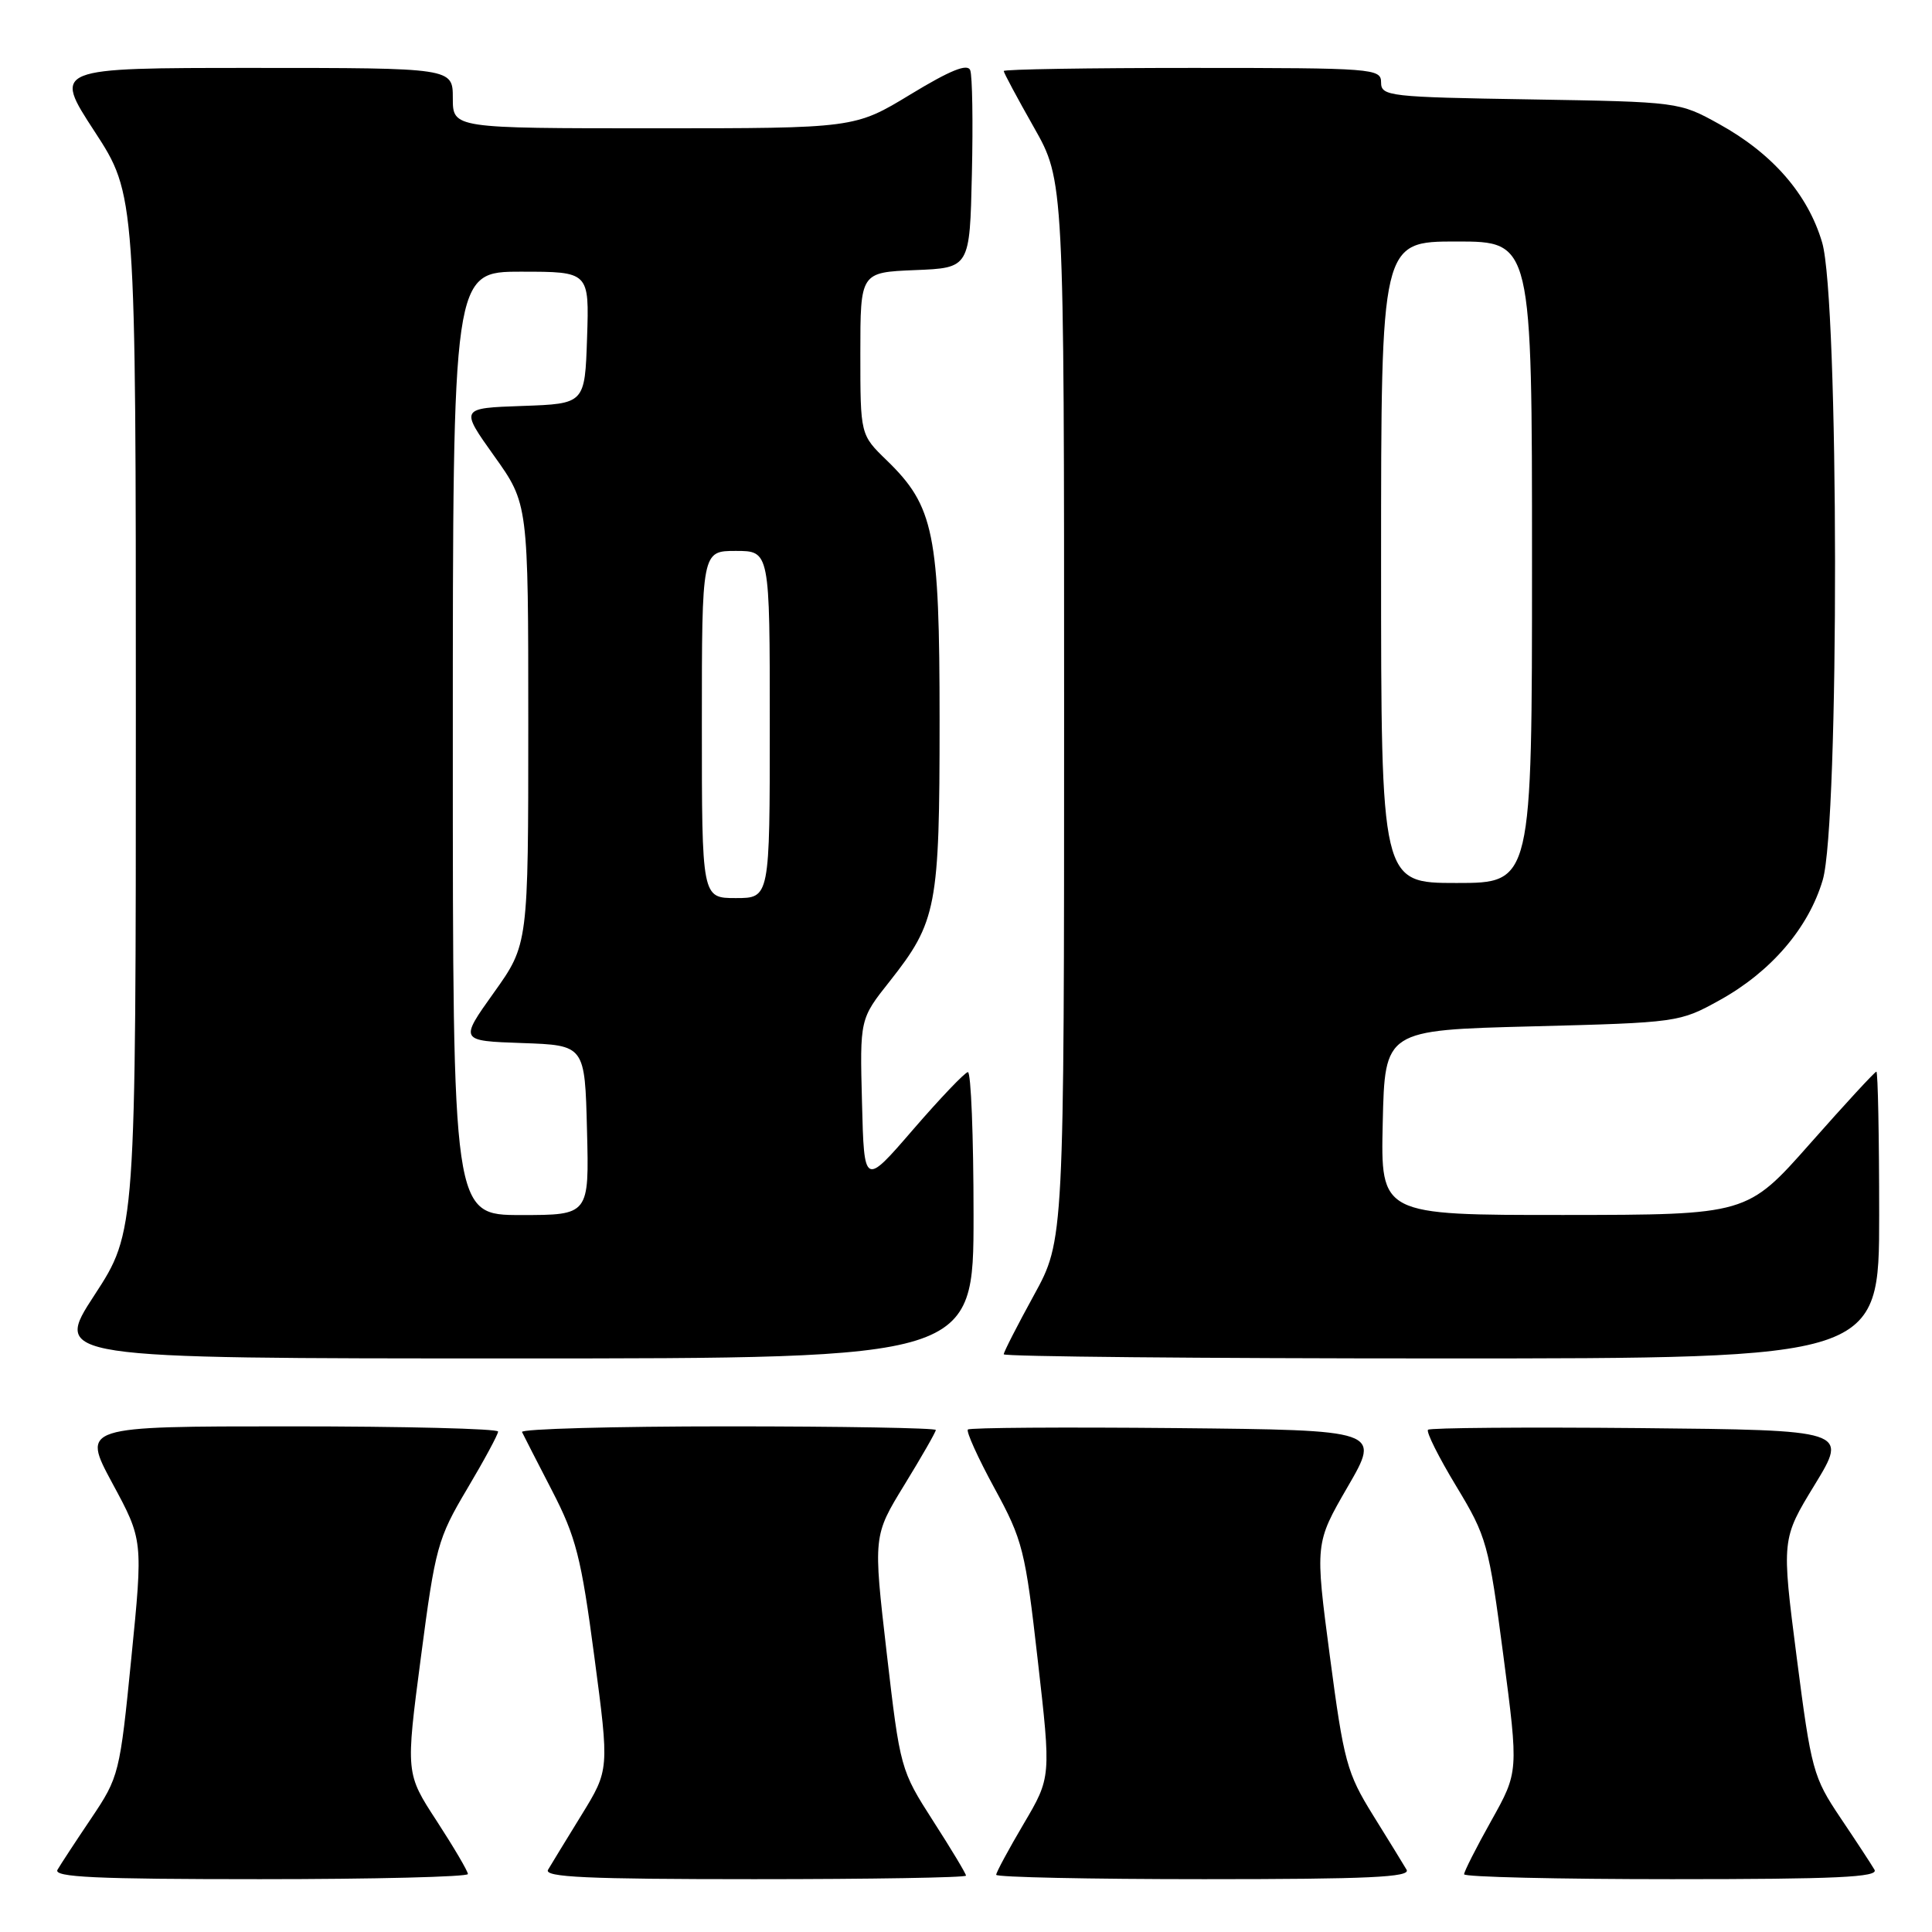 <?xml version="1.0" encoding="UTF-8" standalone="no"?>
<!DOCTYPE svg PUBLIC "-//W3C//DTD SVG 1.1//EN" "http://www.w3.org/Graphics/SVG/1.1/DTD/svg11.dtd" >
<svg xmlns="http://www.w3.org/2000/svg" xmlns:xlink="http://www.w3.org/1999/xlink" version="1.1" viewBox="0 0 256 256">
 <g >
 <path fill="currentColor"
d=" M 62.00 248.32 C 62.00 247.95 60.14 244.79 57.88 241.31 C 53.75 234.98 53.75 234.98 55.77 219.60 C 57.68 205.01 57.99 203.87 61.89 197.30 C 64.15 193.50 66.00 190.07 66.00 189.69 C 66.00 189.31 53.59 189.00 38.41 189.00 C 10.83 189.00 10.83 189.00 14.89 196.54 C 18.96 204.07 18.96 204.07 17.40 219.71 C 15.88 235.01 15.77 235.46 12.10 240.92 C 10.03 243.99 8.02 247.06 7.62 247.75 C 7.04 248.74 12.67 249.00 34.44 249.00 C 49.60 249.00 62.00 248.69 62.00 248.32 Z  M 128.00 248.53 C 128.00 248.27 126.04 245.01 123.64 241.28 C 119.33 234.56 119.27 234.36 117.49 219.00 C 115.70 203.50 115.70 203.50 119.85 196.73 C 122.13 193.01 124.00 189.75 124.00 189.48 C 124.00 189.22 111.59 189.00 96.42 189.00 C 81.25 189.00 68.99 189.34 69.17 189.75 C 69.36 190.16 71.15 193.65 73.14 197.50 C 76.32 203.65 77.01 206.33 78.75 219.50 C 80.74 234.50 80.74 234.50 77.05 240.50 C 75.02 243.80 73.02 247.06 72.62 247.75 C 72.04 248.74 77.77 249.00 99.94 249.00 C 115.37 249.00 128.00 248.79 128.00 248.53 Z  M 186.38 247.75 C 185.98 247.06 183.97 243.80 181.92 240.50 C 178.47 234.93 178.06 233.43 176.22 219.50 C 174.24 204.50 174.24 204.50 178.58 197.00 C 182.93 189.50 182.93 189.50 155.81 189.23 C 140.90 189.09 128.50 189.17 128.25 189.42 C 128.00 189.67 129.58 193.17 131.77 197.19 C 135.53 204.09 135.85 205.38 137.51 220.00 C 139.28 235.50 139.28 235.50 135.64 241.67 C 133.64 245.06 132.00 248.10 132.00 248.42 C 132.00 248.74 144.40 249.00 159.56 249.00 C 181.33 249.00 186.96 248.74 186.38 247.75 Z  M 248.38 247.75 C 247.98 247.06 245.95 243.96 243.87 240.87 C 240.25 235.48 240.00 234.55 238.07 219.59 C 236.06 203.94 236.06 203.94 240.47 196.72 C 244.87 189.50 244.87 189.50 217.29 189.23 C 202.11 189.09 189.48 189.19 189.22 189.45 C 188.95 189.72 190.63 193.08 192.96 196.93 C 197.01 203.63 197.26 204.55 199.20 219.35 C 201.22 234.78 201.22 234.78 197.61 241.24 C 195.62 244.79 194.00 247.99 194.00 248.35 C 194.00 248.71 206.40 249.00 221.56 249.00 C 243.33 249.00 248.96 248.74 248.38 247.75 Z  M 129.00 161.00 C 129.00 150.55 128.66 142.03 128.25 142.06 C 127.84 142.10 124.58 145.52 121.00 149.66 C 114.50 157.19 114.50 157.19 114.22 146.11 C 113.93 135.02 113.93 135.02 117.89 130.03 C 124.13 122.12 124.50 120.21 124.50 95.50 C 124.50 70.66 123.77 67.08 117.49 60.99 C 114.00 57.61 114.00 57.61 114.00 46.85 C 114.00 36.09 114.00 36.09 121.25 35.79 C 128.50 35.50 128.50 35.50 128.78 23.06 C 128.94 16.21 128.84 10.02 128.56 9.31 C 128.21 8.38 125.93 9.30 120.66 12.50 C 113.25 17.00 113.25 17.00 86.62 17.00 C 60.00 17.00 60.00 17.00 60.00 13.00 C 60.00 9.00 60.00 9.00 33.52 9.00 C 7.04 9.00 7.04 9.00 12.52 17.40 C 18.00 25.81 18.00 25.81 18.00 94.50 C 18.00 163.19 18.00 163.19 12.52 171.60 C 7.04 180.00 7.04 180.00 68.02 180.00 C 129.00 180.00 129.00 180.00 129.00 161.00 Z  M 249.00 161.00 C 249.00 150.55 248.83 142.00 248.63 142.00 C 248.43 142.00 244.49 146.27 239.88 151.49 C 231.50 160.97 231.50 160.97 207.22 160.99 C 182.94 161.00 182.94 161.00 183.22 148.75 C 183.50 136.50 183.50 136.50 203.00 136.00 C 222.33 135.50 222.55 135.47 227.86 132.53 C 234.66 128.77 239.64 122.97 241.52 116.61 C 243.74 109.13 243.68 39.65 241.44 32.12 C 239.55 25.73 234.87 20.35 227.80 16.44 C 222.51 13.51 222.46 13.50 202.75 13.17 C 184.04 12.87 183.00 12.75 183.00 10.92 C 183.00 9.08 182.01 9.00 158.00 9.00 C 144.25 9.00 133.00 9.18 133.00 9.41 C 133.00 9.64 134.80 13.00 137.00 16.88 C 141.00 23.94 141.00 23.94 141.00 94.13 C 141.00 164.33 141.00 164.33 137.00 171.62 C 134.80 175.63 133.00 179.15 133.00 179.45 C 133.00 179.75 159.10 180.00 191.00 180.00 C 249.00 180.00 249.00 180.00 249.00 161.00 Z  M 60.00 98.50 C 60.00 36.00 60.00 36.00 69.04 36.00 C 78.08 36.00 78.08 36.00 77.79 44.75 C 77.50 53.50 77.50 53.50 69.23 53.79 C 60.96 54.08 60.96 54.08 65.48 60.42 C 70.00 66.75 70.00 66.75 70.00 95.95 C 70.00 125.14 70.00 125.14 65.44 131.53 C 60.88 137.92 60.88 137.92 69.19 138.21 C 77.50 138.50 77.50 138.50 77.78 149.75 C 78.07 161.00 78.07 161.00 69.03 161.00 C 60.00 161.00 60.00 161.00 60.00 98.50 Z  M 93.00 96.00 C 93.00 73.00 93.00 73.00 97.50 73.00 C 102.00 73.00 102.00 73.00 102.00 96.00 C 102.00 119.00 102.00 119.00 97.50 119.00 C 93.00 119.00 93.00 119.00 93.00 96.00 Z  M 183.00 74.50 C 183.00 32.00 183.00 32.00 193.00 32.00 C 203.00 32.00 203.00 32.00 203.00 74.50 C 203.00 117.00 203.00 117.00 193.00 117.00 C 183.00 117.00 183.00 117.00 183.00 74.50 Z "/>
</g>
</svg>